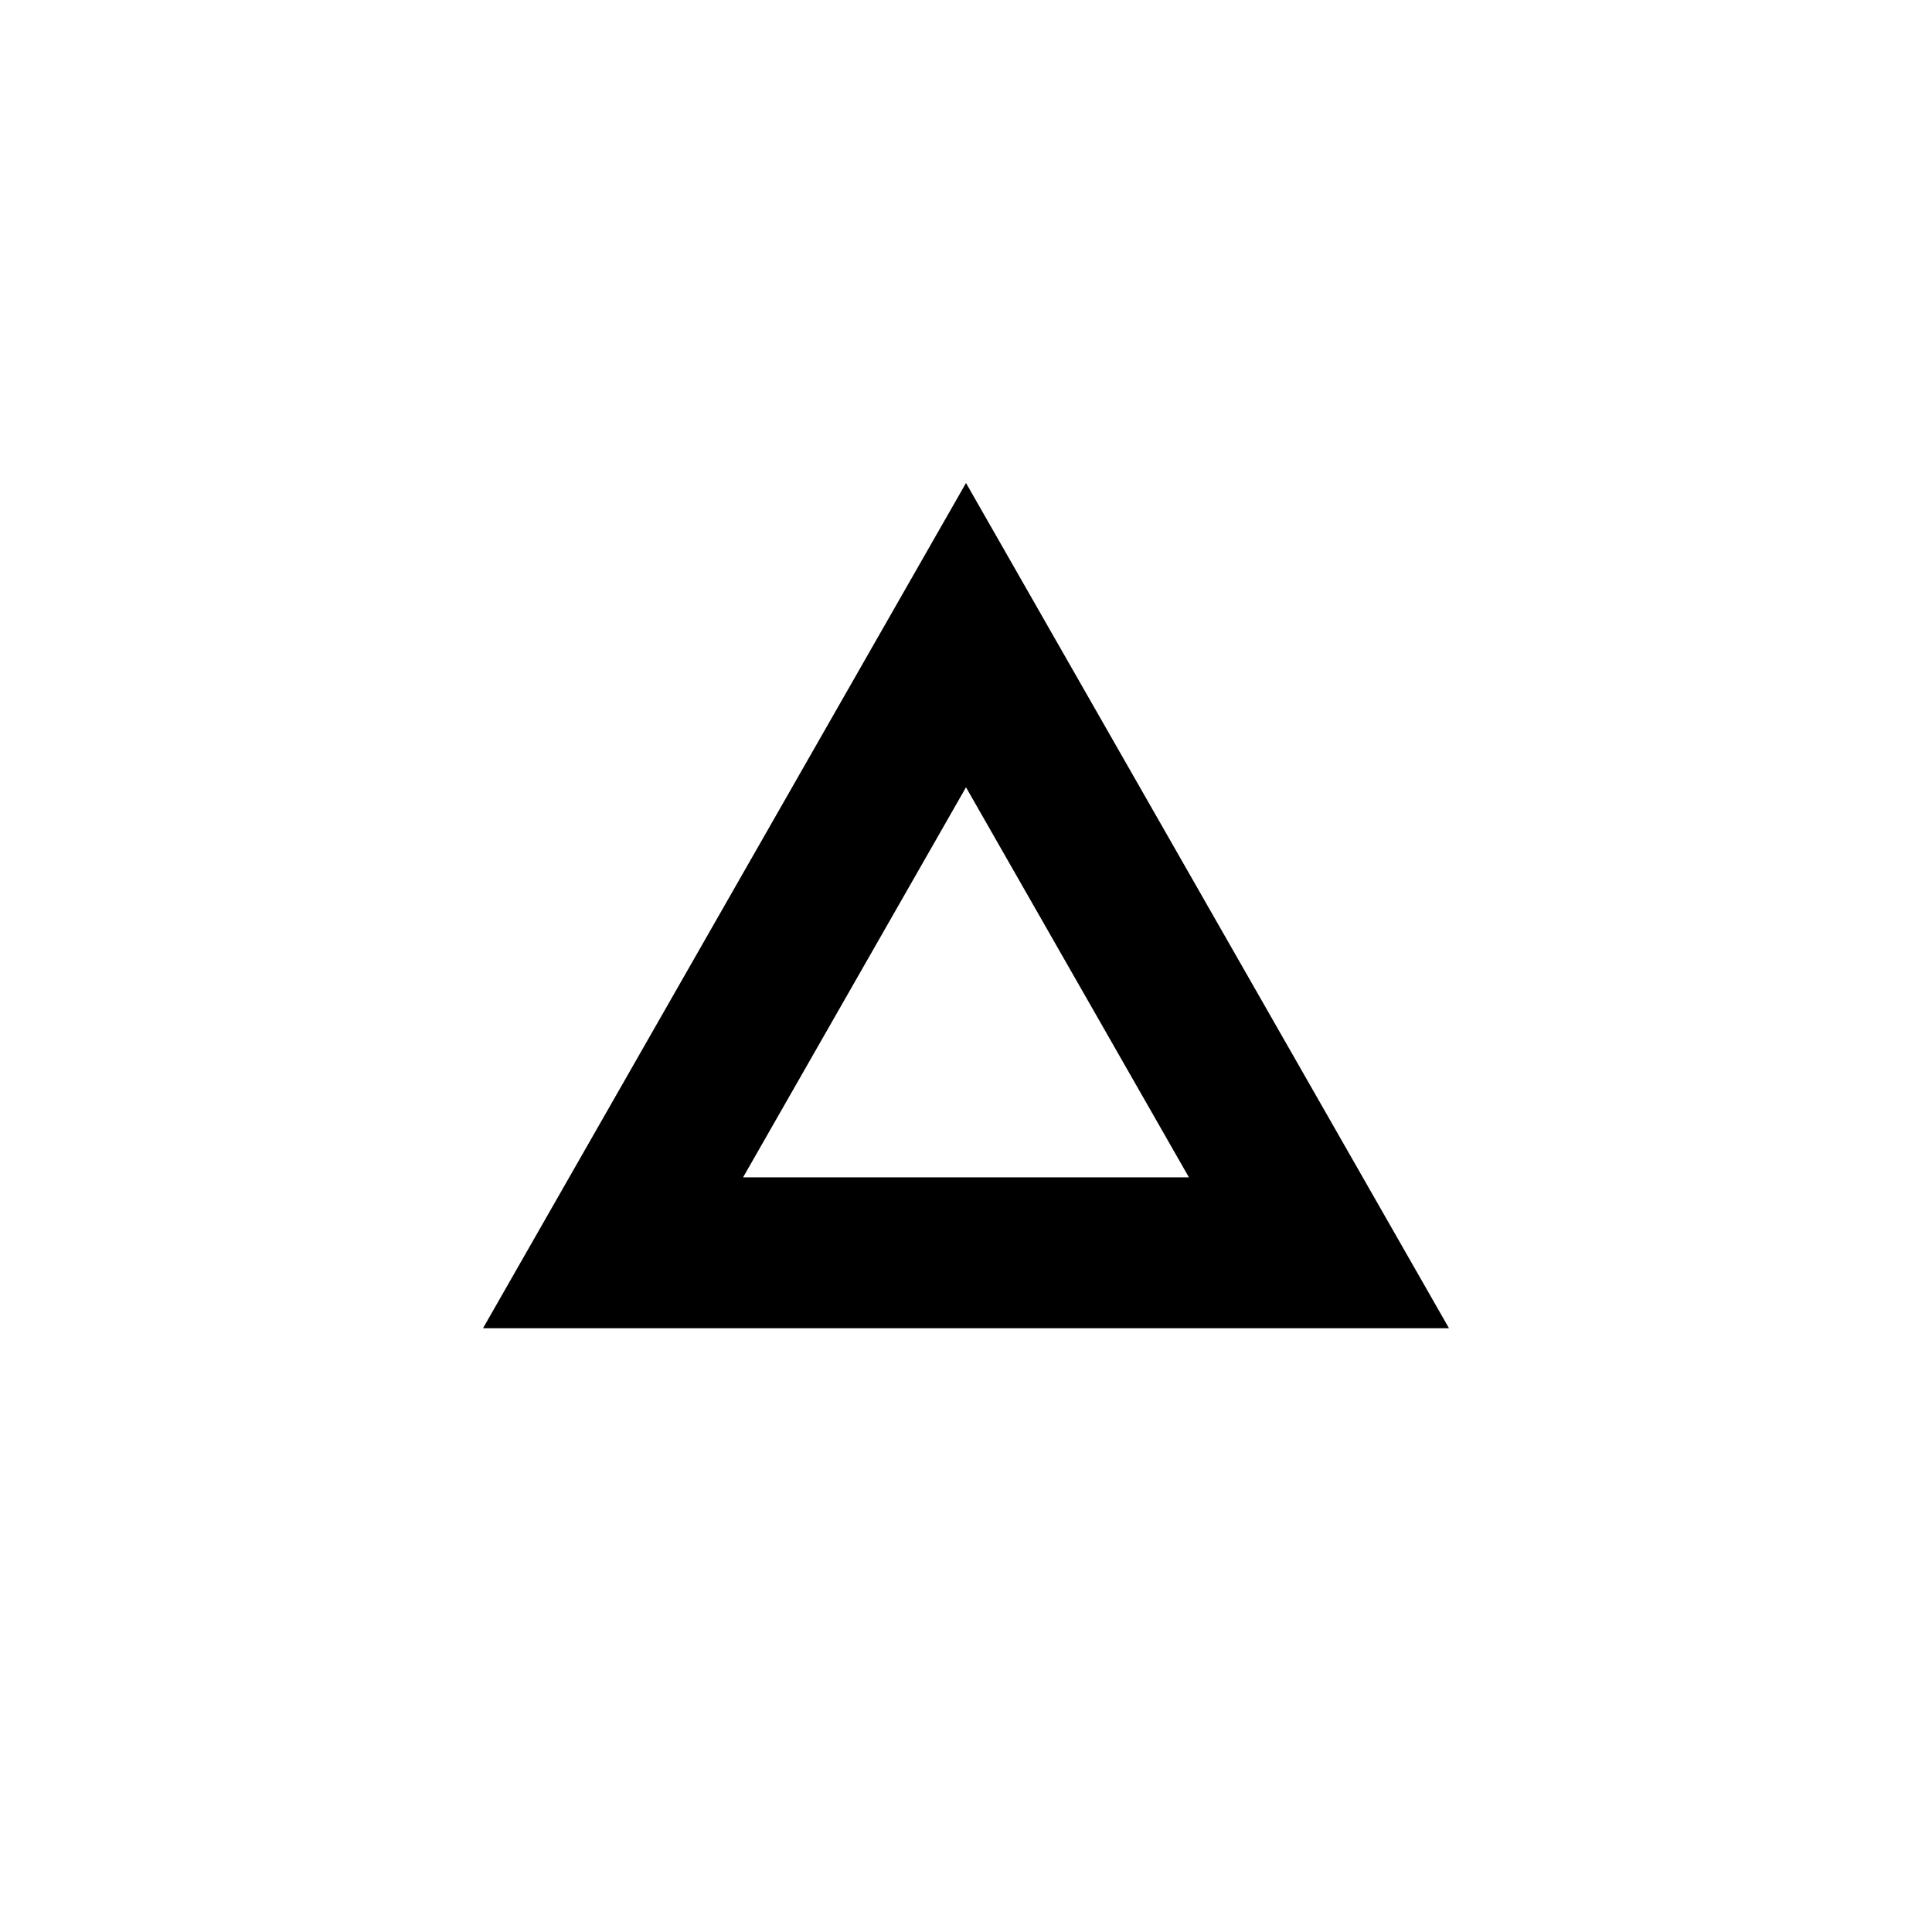 <svg xmlns="http://www.w3.org/2000/svg" xmlns:xlink="http://www.w3.org/1999/xlink" width="16" height="16" viewBox="0 0 16 16"><path fill="currentColor" fill-rule="evenodd" d="M4 11h8L8 4zm2.154-1.25h3.692L8 6.52z" clip-rule="evenodd"/></svg>